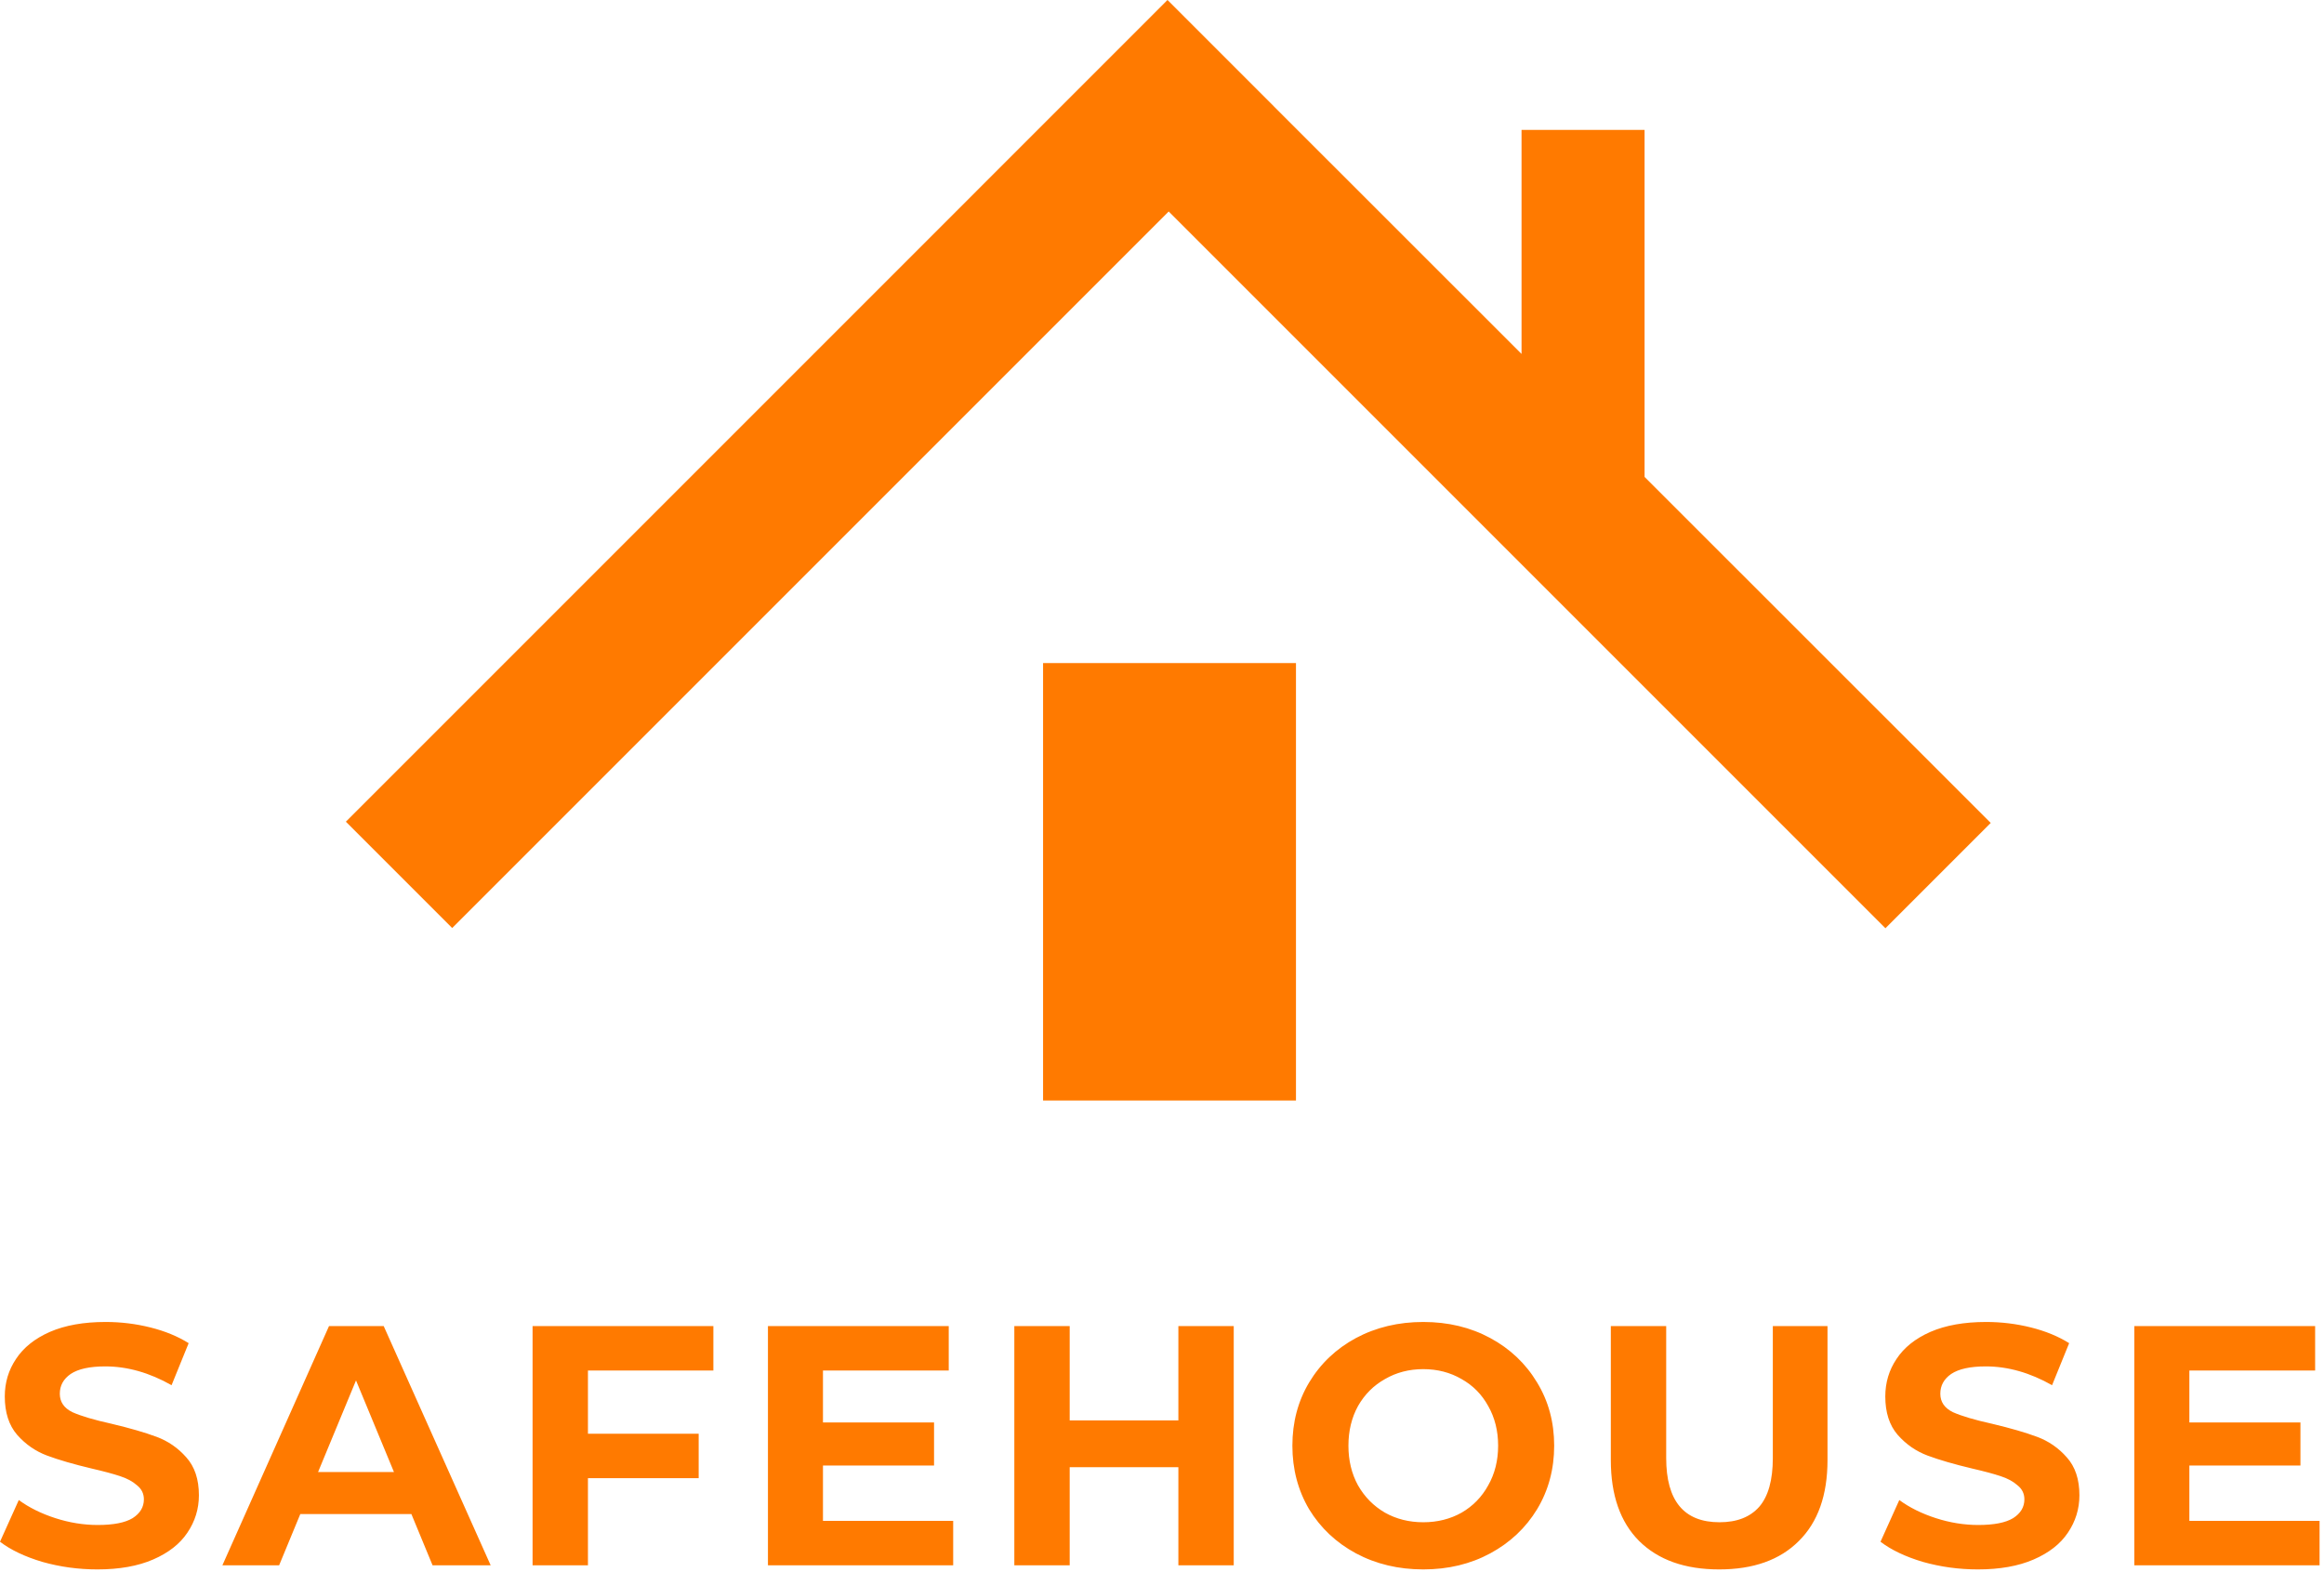 <svg width="340" height="230" viewBox="0 0 340 230" fill="none" xmlns="http://www.w3.org/2000/svg">
<path fill-rule="evenodd" clip-rule="evenodd" d="M170.808 0L170.802 0.006L170.797 0.001L168.243 2.564L50.6 120.208L66.156 135.764L170.981 30.939L275.839 135.797L291.243 120.393L240.6 69.772V19.001H222.6V51.78L186.362 15.559L186.364 15.556L170.808 0ZM189.6 97H152.6V161H189.6V97ZM6.2 228.498C8.8 229.231 11.483 229.598 14.25 229.598C17.45 229.598 20.167 229.115 22.4 228.148C24.633 227.181 26.3 225.881 27.4 224.248C28.533 222.581 29.1 220.748 29.1 218.748C29.1 216.415 28.483 214.565 27.25 213.198C26.05 211.831 24.6 210.831 22.9 210.198C21.2 209.565 19.017 208.931 16.35 208.298C13.783 207.731 11.867 207.165 10.6 206.598C9.367 205.998 8.75 205.098 8.75 203.898C8.75 202.698 9.283 201.731 10.35 200.998C11.45 200.265 13.133 199.898 15.4 199.898C18.633 199.898 21.867 200.815 25.1 202.648L27.6 196.498C26 195.498 24.133 194.731 22 194.198C19.867 193.665 17.683 193.398 15.45 193.398C12.25 193.398 9.533 193.881 7.3 194.848C5.1 195.815 3.45 197.131 2.35 198.798C1.25 200.431 0.7 202.265 0.7 204.298C0.7 206.631 1.3 208.498 2.5 209.898C3.733 211.298 5.2 212.315 6.9 212.948C8.6 213.581 10.783 214.215 13.45 214.848C15.183 215.248 16.55 215.615 17.55 215.948C18.583 216.281 19.417 216.731 20.05 217.298C20.717 217.831 21.05 218.515 21.05 219.348C21.05 220.481 20.5 221.398 19.4 222.098C18.3 222.765 16.6 223.098 14.3 223.098C12.233 223.098 10.167 222.765 8.1 222.098C6.033 221.431 4.25 220.548 2.75 219.448L0 225.548C1.567 226.748 3.633 227.731 6.2 228.498ZM43.935 221.498H60.185L63.285 228.998H71.785L56.135 193.998H48.135L32.535 228.998H40.835L43.935 221.498ZM52.085 201.948L57.635 215.348H46.535L52.085 201.948ZM86.016 209.748V200.498H104.366V193.998H77.916V228.998H86.016V216.248H102.216V209.748H86.016ZM139.45 228.998V222.498H120.4V214.398H136.65V208.098H120.4V200.498H138.8V193.998H112.35V228.998H139.45ZM180.495 228.998V193.998H172.395V207.798H156.495V193.998H148.395V228.998H156.495V214.648H172.395V228.998H180.495ZM198.375 227.248C201.309 228.815 204.592 229.598 208.225 229.598C211.859 229.598 215.125 228.815 218.025 227.248C220.925 225.681 223.209 223.531 224.875 220.798C226.542 218.031 227.375 214.931 227.375 211.498C227.375 208.065 226.542 204.981 224.875 202.248C223.209 199.481 220.925 197.315 218.025 195.748C215.125 194.181 211.859 193.398 208.225 193.398C204.592 193.398 201.309 194.181 198.375 195.748C195.475 197.315 193.192 199.481 191.525 202.248C189.892 204.981 189.075 208.065 189.075 211.498C189.075 214.931 189.892 218.031 191.525 220.798C193.192 223.531 195.475 225.681 198.375 227.248ZM213.825 221.298C212.159 222.231 210.292 222.698 208.225 222.698C206.159 222.698 204.292 222.231 202.625 221.298C200.959 220.331 199.642 218.998 198.675 217.298C197.742 215.598 197.275 213.665 197.275 211.498C197.275 209.331 197.742 207.398 198.675 205.698C199.642 203.998 200.959 202.681 202.625 201.748C204.292 200.781 206.159 200.298 208.225 200.298C210.292 200.298 212.159 200.781 213.825 201.748C215.492 202.681 216.792 203.998 217.725 205.698C218.692 207.398 219.175 209.331 219.175 211.498C219.175 213.665 218.692 215.598 217.725 217.298C216.792 218.998 215.492 220.331 213.825 221.298ZM239.813 225.448C242.613 228.215 246.513 229.598 251.513 229.598C256.513 229.598 260.396 228.215 263.163 225.448C265.963 222.681 267.363 218.731 267.363 213.598V193.998H259.363V213.298C259.363 216.531 258.696 218.915 257.363 220.448C256.03 221.948 254.096 222.698 251.563 222.698C246.363 222.698 243.763 219.565 243.763 213.298V193.998H235.663V213.598C235.663 218.731 237.046 222.681 239.813 225.448ZM281.317 228.498C283.917 229.231 286.601 229.598 289.367 229.598C292.567 229.598 295.284 229.115 297.517 228.148C299.751 227.181 301.417 225.881 302.517 224.248C303.651 222.581 304.217 220.748 304.217 218.748C304.217 216.415 303.601 214.565 302.367 213.198C301.167 211.831 299.717 210.831 298.017 210.198C296.317 209.565 294.134 208.931 291.467 208.298C288.901 207.731 286.984 207.165 285.717 206.598C284.484 205.998 283.867 205.098 283.867 203.898C283.867 202.698 284.401 201.731 285.467 200.998C286.567 200.265 288.251 199.898 290.517 199.898C293.751 199.898 296.984 200.815 300.217 202.648L302.717 196.498C301.117 195.498 299.251 194.731 297.117 194.198C294.984 193.665 292.801 193.398 290.567 193.398C287.367 193.398 284.651 193.881 282.417 194.848C280.217 195.815 278.567 197.131 277.467 198.798C276.367 200.431 275.817 202.265 275.817 204.298C275.817 206.631 276.417 208.498 277.617 209.898C278.851 211.298 280.317 212.315 282.017 212.948C283.717 213.581 285.901 214.215 288.567 214.848C290.301 215.248 291.667 215.615 292.667 215.948C293.701 216.281 294.534 216.731 295.167 217.298C295.834 217.831 296.167 218.515 296.167 219.348C296.167 220.481 295.617 221.398 294.517 222.098C293.417 222.765 291.717 223.098 289.417 223.098C287.351 223.098 285.284 222.765 283.217 222.098C281.151 221.431 279.367 220.548 277.867 219.448L275.117 225.548C276.684 226.748 278.751 227.731 281.317 228.498ZM339.352 228.998V222.498H320.302V214.398H336.552V208.098H320.302V200.498H338.702V193.998H312.252V228.998H339.352Z" fill="#FF7A00"/>
</svg>
